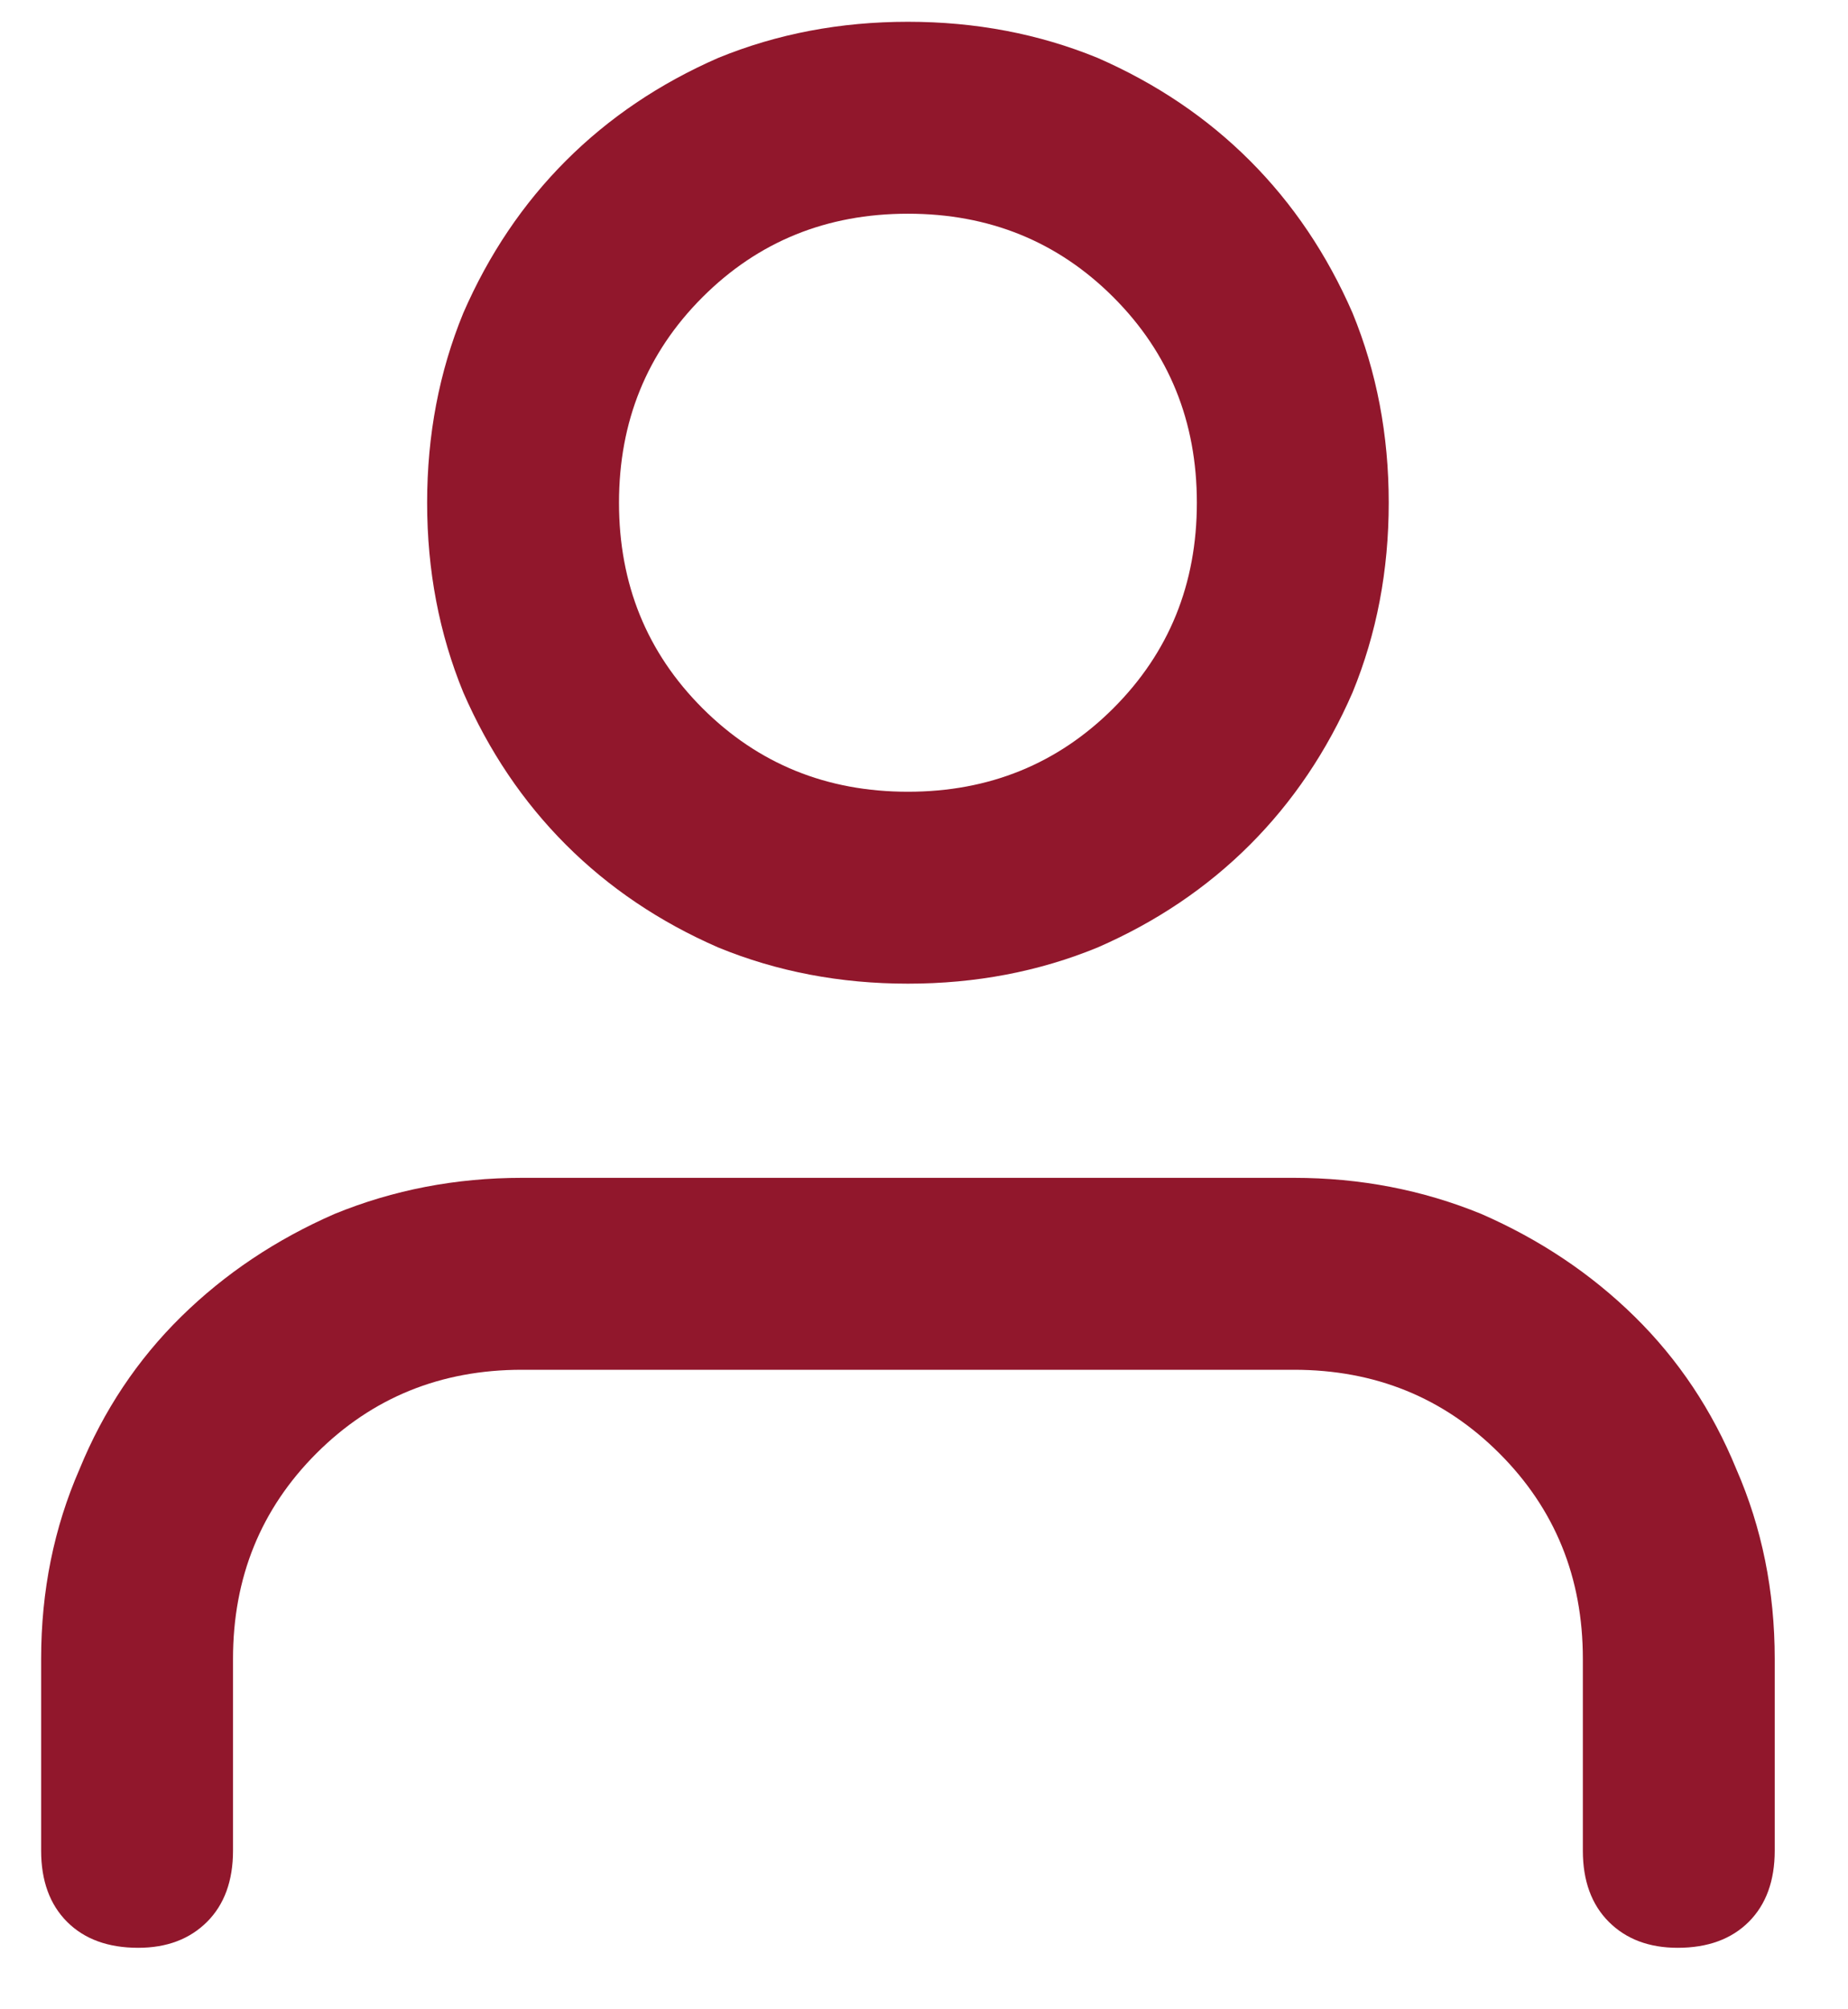 <svg width="23" height="25" viewBox="0 0 23 25" fill="none" xmlns="http://www.w3.org/2000/svg">
<g clip-path="url(#clip0_3117_296)">
<path d="M16.104 14.655H6.496C5.672 14.655 4.895 14.805 4.164 15.104C3.434 15.423 2.797 15.849 2.254 16.383C1.711 16.917 1.289 17.549 0.99 18.279C0.671 19.009 0.512 19.796 0.512 20.639V23.027C0.512 23.401 0.62 23.697 0.835 23.912C1.05 24.127 1.345 24.235 1.72 24.235C2.076 24.235 2.361 24.127 2.577 23.912C2.792 23.697 2.9 23.401 2.9 23.027V20.639C2.9 19.628 3.246 18.775 3.939 18.082C4.632 17.39 5.485 17.043 6.496 17.043H16.104C17.115 17.043 17.968 17.39 18.66 18.082C19.354 18.775 19.7 19.628 19.7 20.639V23.027C19.7 23.401 19.808 23.697 20.023 23.912C20.238 24.127 20.524 24.235 20.88 24.235C21.255 24.235 21.549 24.127 21.765 23.912C21.98 23.697 22.088 23.401 22.088 23.027V20.639C22.088 19.796 21.929 19.009 21.61 18.279C21.311 17.549 20.889 16.917 20.346 16.383C19.803 15.849 19.166 15.423 18.436 15.104C17.705 14.805 16.928 14.655 16.104 14.655ZM11.3 12.239C12.143 12.239 12.929 12.089 13.66 11.789C14.39 11.471 15.022 11.045 15.556 10.511C16.09 9.977 16.516 9.345 16.834 8.615C17.134 7.884 17.284 7.098 17.284 6.255C17.284 5.412 17.134 4.626 16.834 3.895C16.516 3.165 16.09 2.533 15.556 1.999C15.022 1.465 14.39 1.039 13.66 0.72C12.929 0.421 12.143 0.271 11.3 0.271C10.457 0.271 9.671 0.421 8.94 0.72C8.21 1.039 7.578 1.465 7.044 1.999C6.51 2.533 6.084 3.165 5.766 3.895C5.466 4.626 5.316 5.412 5.316 6.255C5.316 7.098 5.466 7.884 5.766 8.615C6.084 9.345 6.51 9.977 7.044 10.511C7.578 11.045 8.21 11.471 8.94 11.789C9.671 12.089 10.457 12.239 11.3 12.239ZM11.3 2.659C12.311 2.659 13.164 3.005 13.857 3.698C14.55 4.391 14.896 5.244 14.896 6.255C14.896 7.266 14.55 8.119 13.857 8.812C13.164 9.504 12.311 9.851 11.3 9.851C10.289 9.851 9.436 9.504 8.743 8.812C8.05 8.119 7.704 7.266 7.704 6.255C7.704 5.244 8.05 4.391 8.743 3.698C9.436 3.005 10.289 2.659 11.3 2.659Z" fill="#91172C"/>
</g>
<defs>
<clipPath id="clip0_3117_296">
<rect width="21.576" height="23.964" fill="white" transform="translate(0.512 0.271)"/>
</clipPath>
</defs>
</svg>
